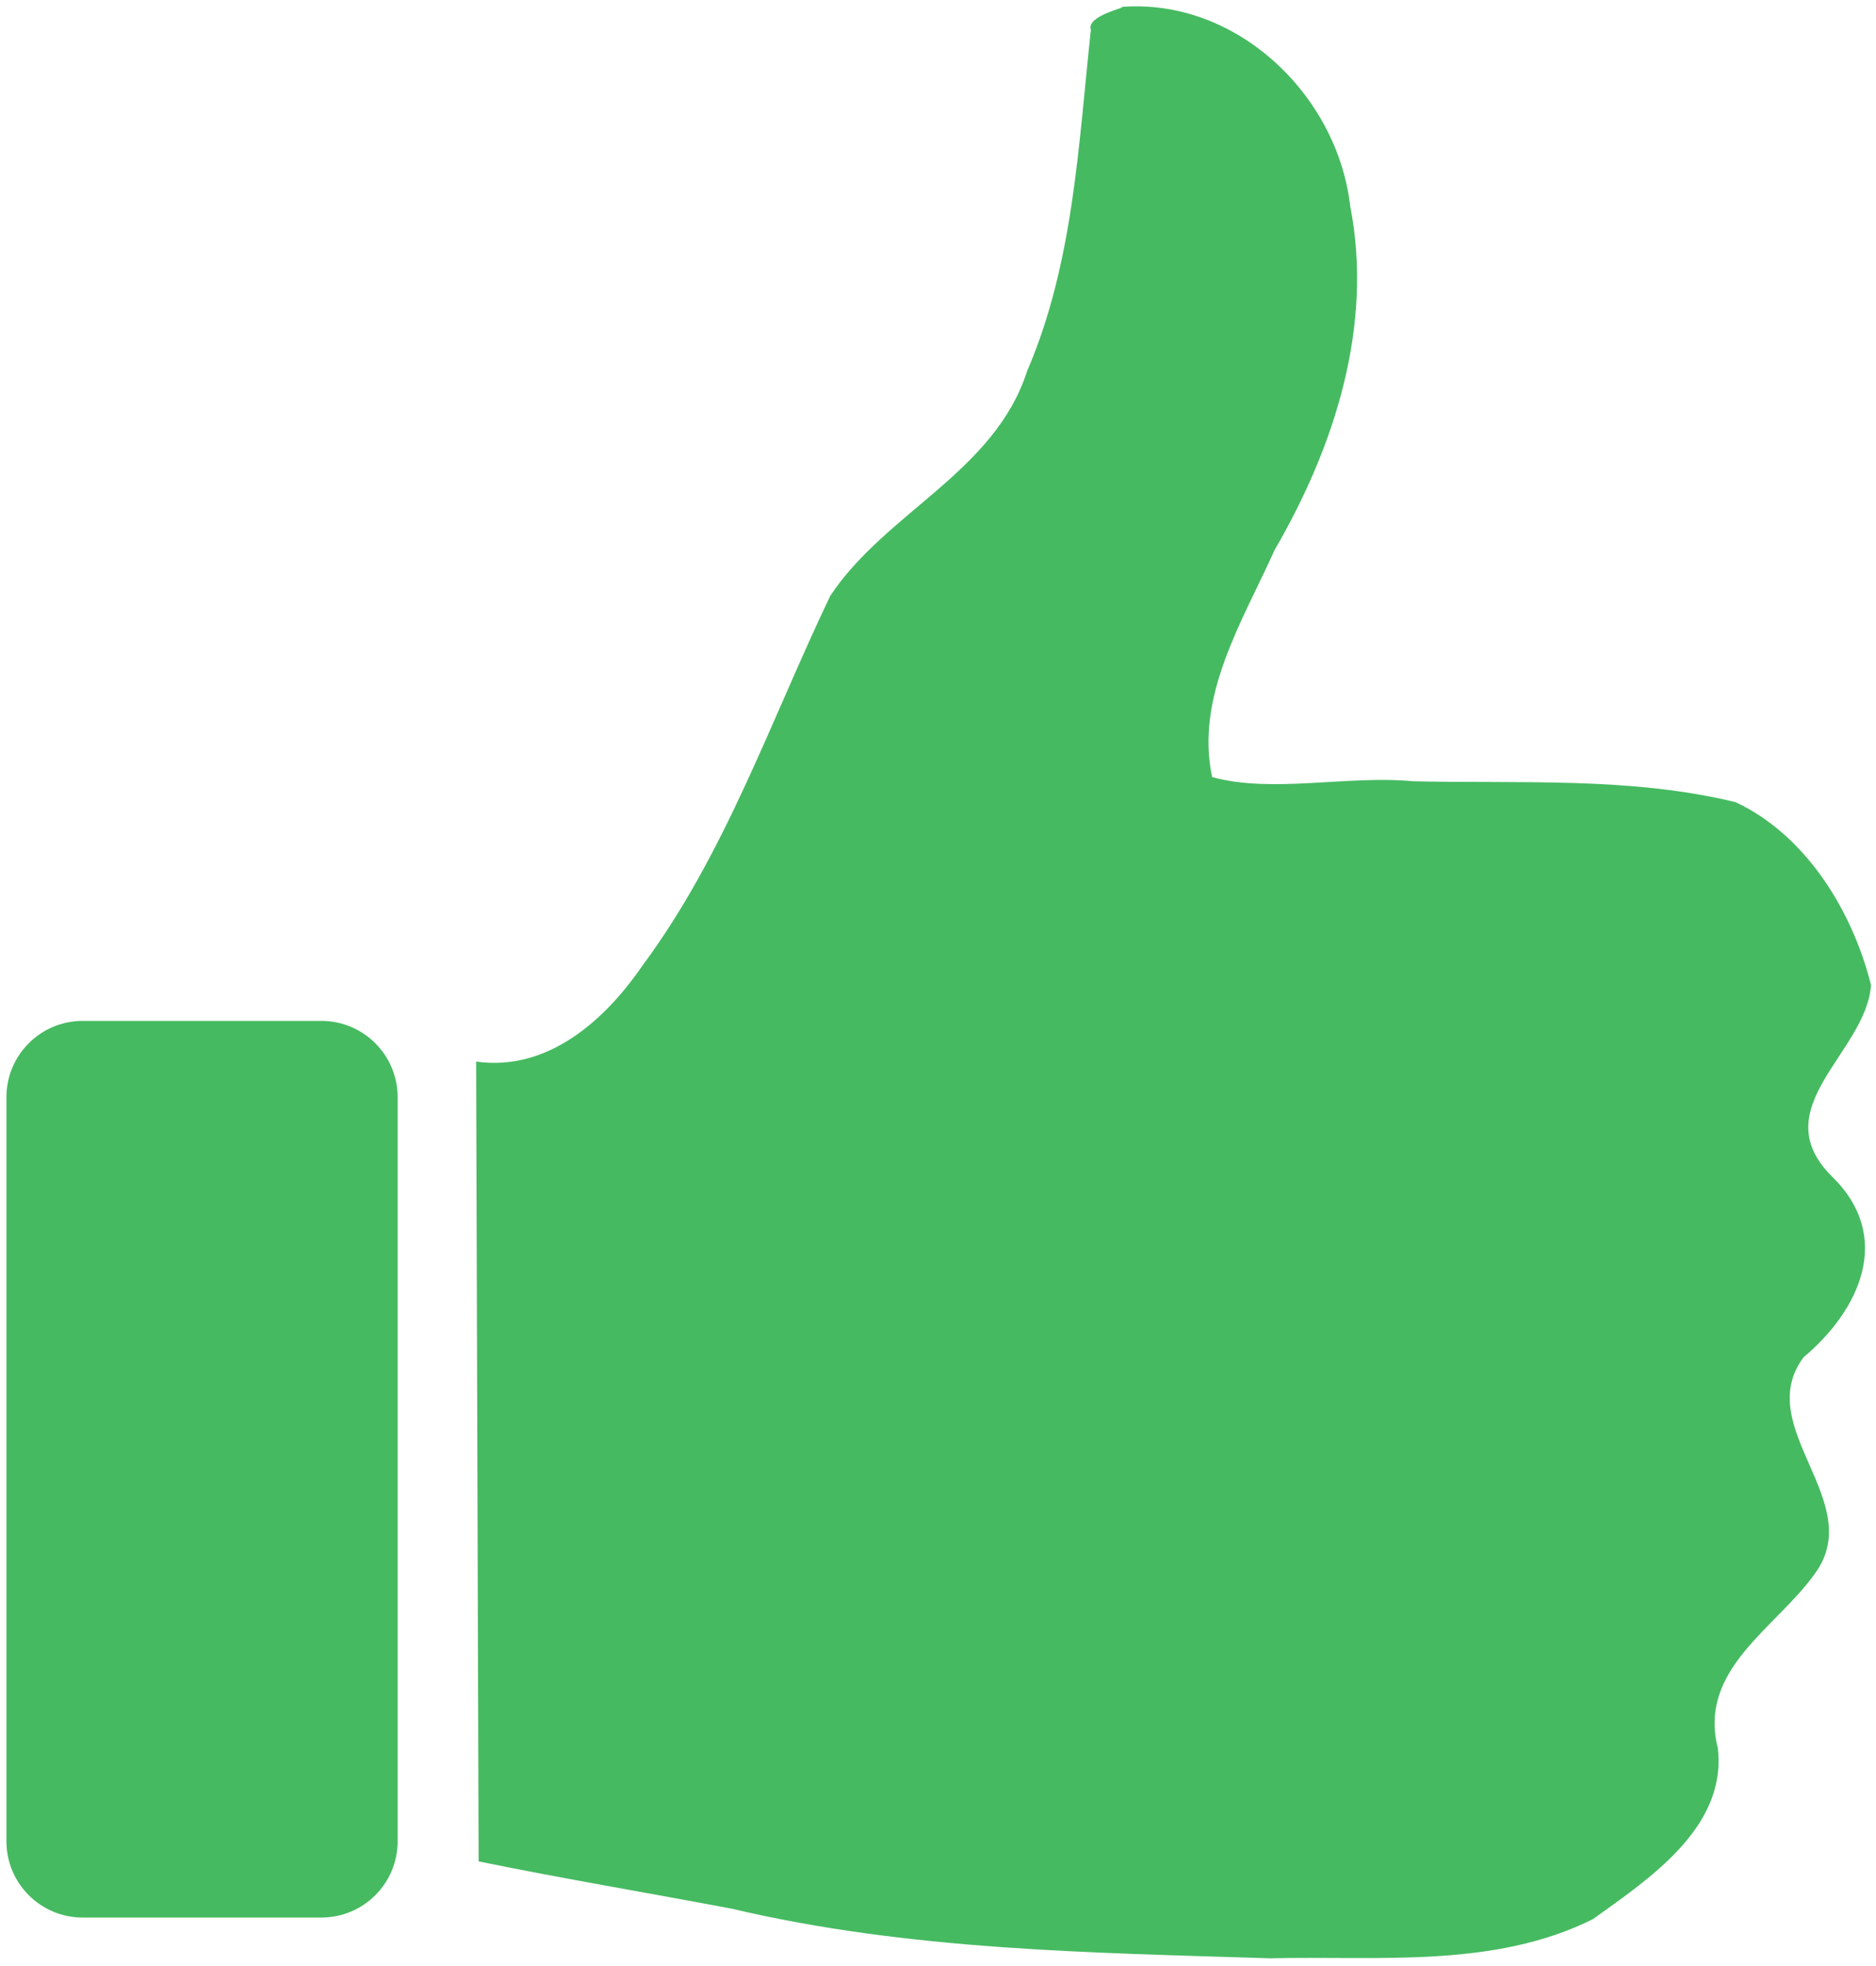 <?xml version="1.0" encoding="UTF-8" standalone="no"?>
<svg
   xmlns:dc="http://purl.org/dc/elements/1.1/"
   xmlns:cc="http://creativecommons.org/ns#"
   xmlns:rdf="http://www.w3.org/1999/02/22-rdf-syntax-ns#"
   xmlns:svg="http://www.w3.org/2000/svg"
   xmlns="http://www.w3.org/2000/svg"
   xmlns:sodipodi="http://sodipodi.sourceforge.net/DTD/sodipodi-0.dtd"
   xmlns:inkscape="http://www.inkscape.org/namespaces/inkscape"
   version="1.1"
   viewBox="-5 -5 1460 1530"
   id="svg3"
   sodipodi:docname="approved.svg"
   inkscape:version="0.92.5 (2060ec1f9f, 2020-04-08)">
  <defs
     id="defs7" />
  <sodipodi:namedview
     pagecolor="#ffffff"
     bordercolor="#666666"
     borderopacity="1"
     objecttolerance="10"
     gridtolerance="10"
     guidetolerance="10"
     inkscape:pageopacity="0"
     inkscape:pageshadow="2"
     inkscape:window-width="1920"
     inkscape:window-height="1051"
     id="namedview5"
     showgrid="false"
     inkscape:zoom="0.15424837"
     inkscape:cx="730"
     inkscape:cy="765"
     inkscape:window-x="1920"
     inkscape:window-y="-37"
     inkscape:window-maximized="1"
     inkscape:current-layer="svg3" />
  <path
     id="ThumbsUp"
     d="M9.177 859.815C9.177 827.025 35.759 800.444 68.548 800.444L254.272 800.444C287.061 800.444 313.643 827.025 313.643 859.815L313.643 1438.92C313.643 1471.71 287.061 1498.29 254.272 1498.29L68.548 1498.29C35.759 1498.29 9.177 1471.71 9.177 1438.92ZM876.383 11.332C965.833 4.015 1044.83 79.185 1054.95 166.092C1073.2 259.504 1042.85 353.503 996.215 433.832C971.38 489.036 934.079 547.792 947.528 610.672C994.34 623.619 1052.67 609.076 1103.82 613.941C1187.46 615.889 1273.14 610.312 1354.95 630.228C1409.91 656.02 1445.93 715.133 1460.29 772.508C1456.79 825.152 1375.78 868.34 1430.27 921.868C1477.65 968.421 1451.91 1025.17 1407.78 1062.28C1367.11 1117.01 1458.17 1174.99 1416.25 1231.12C1385.82 1273.54 1325.56 1305.07 1341.08 1366.47C1348.18 1428.16 1287.72 1468.02 1243.89 1499.51C1166.71 1538.04 1076.33 1528.01 992.635 1530C852.525 1525.58 711.215 1523.81 574.115 1491.49C508.331 1479.03 442.235 1467.98 376.655 1454.59L374.72 832.113C430.072 839.979 474.68 800.36 503.96 757.7C568.764 670.388 603.92 566.6 650.351 469.6C693.733 404.252 778.291 373.483 803.62 294.48C839.663 210.812 843.5 118.38 853.155 29.1C849.093 17.564 884.652 11.052 876.376 11.331Z"
     stroke-width="0"
     stroke="none"
     fill="black"
     transform="matrix(1,0,0,1,-9.177,-10.909)"
     style="fill:#46ba61;fill-opacity:1" />
</svg>
